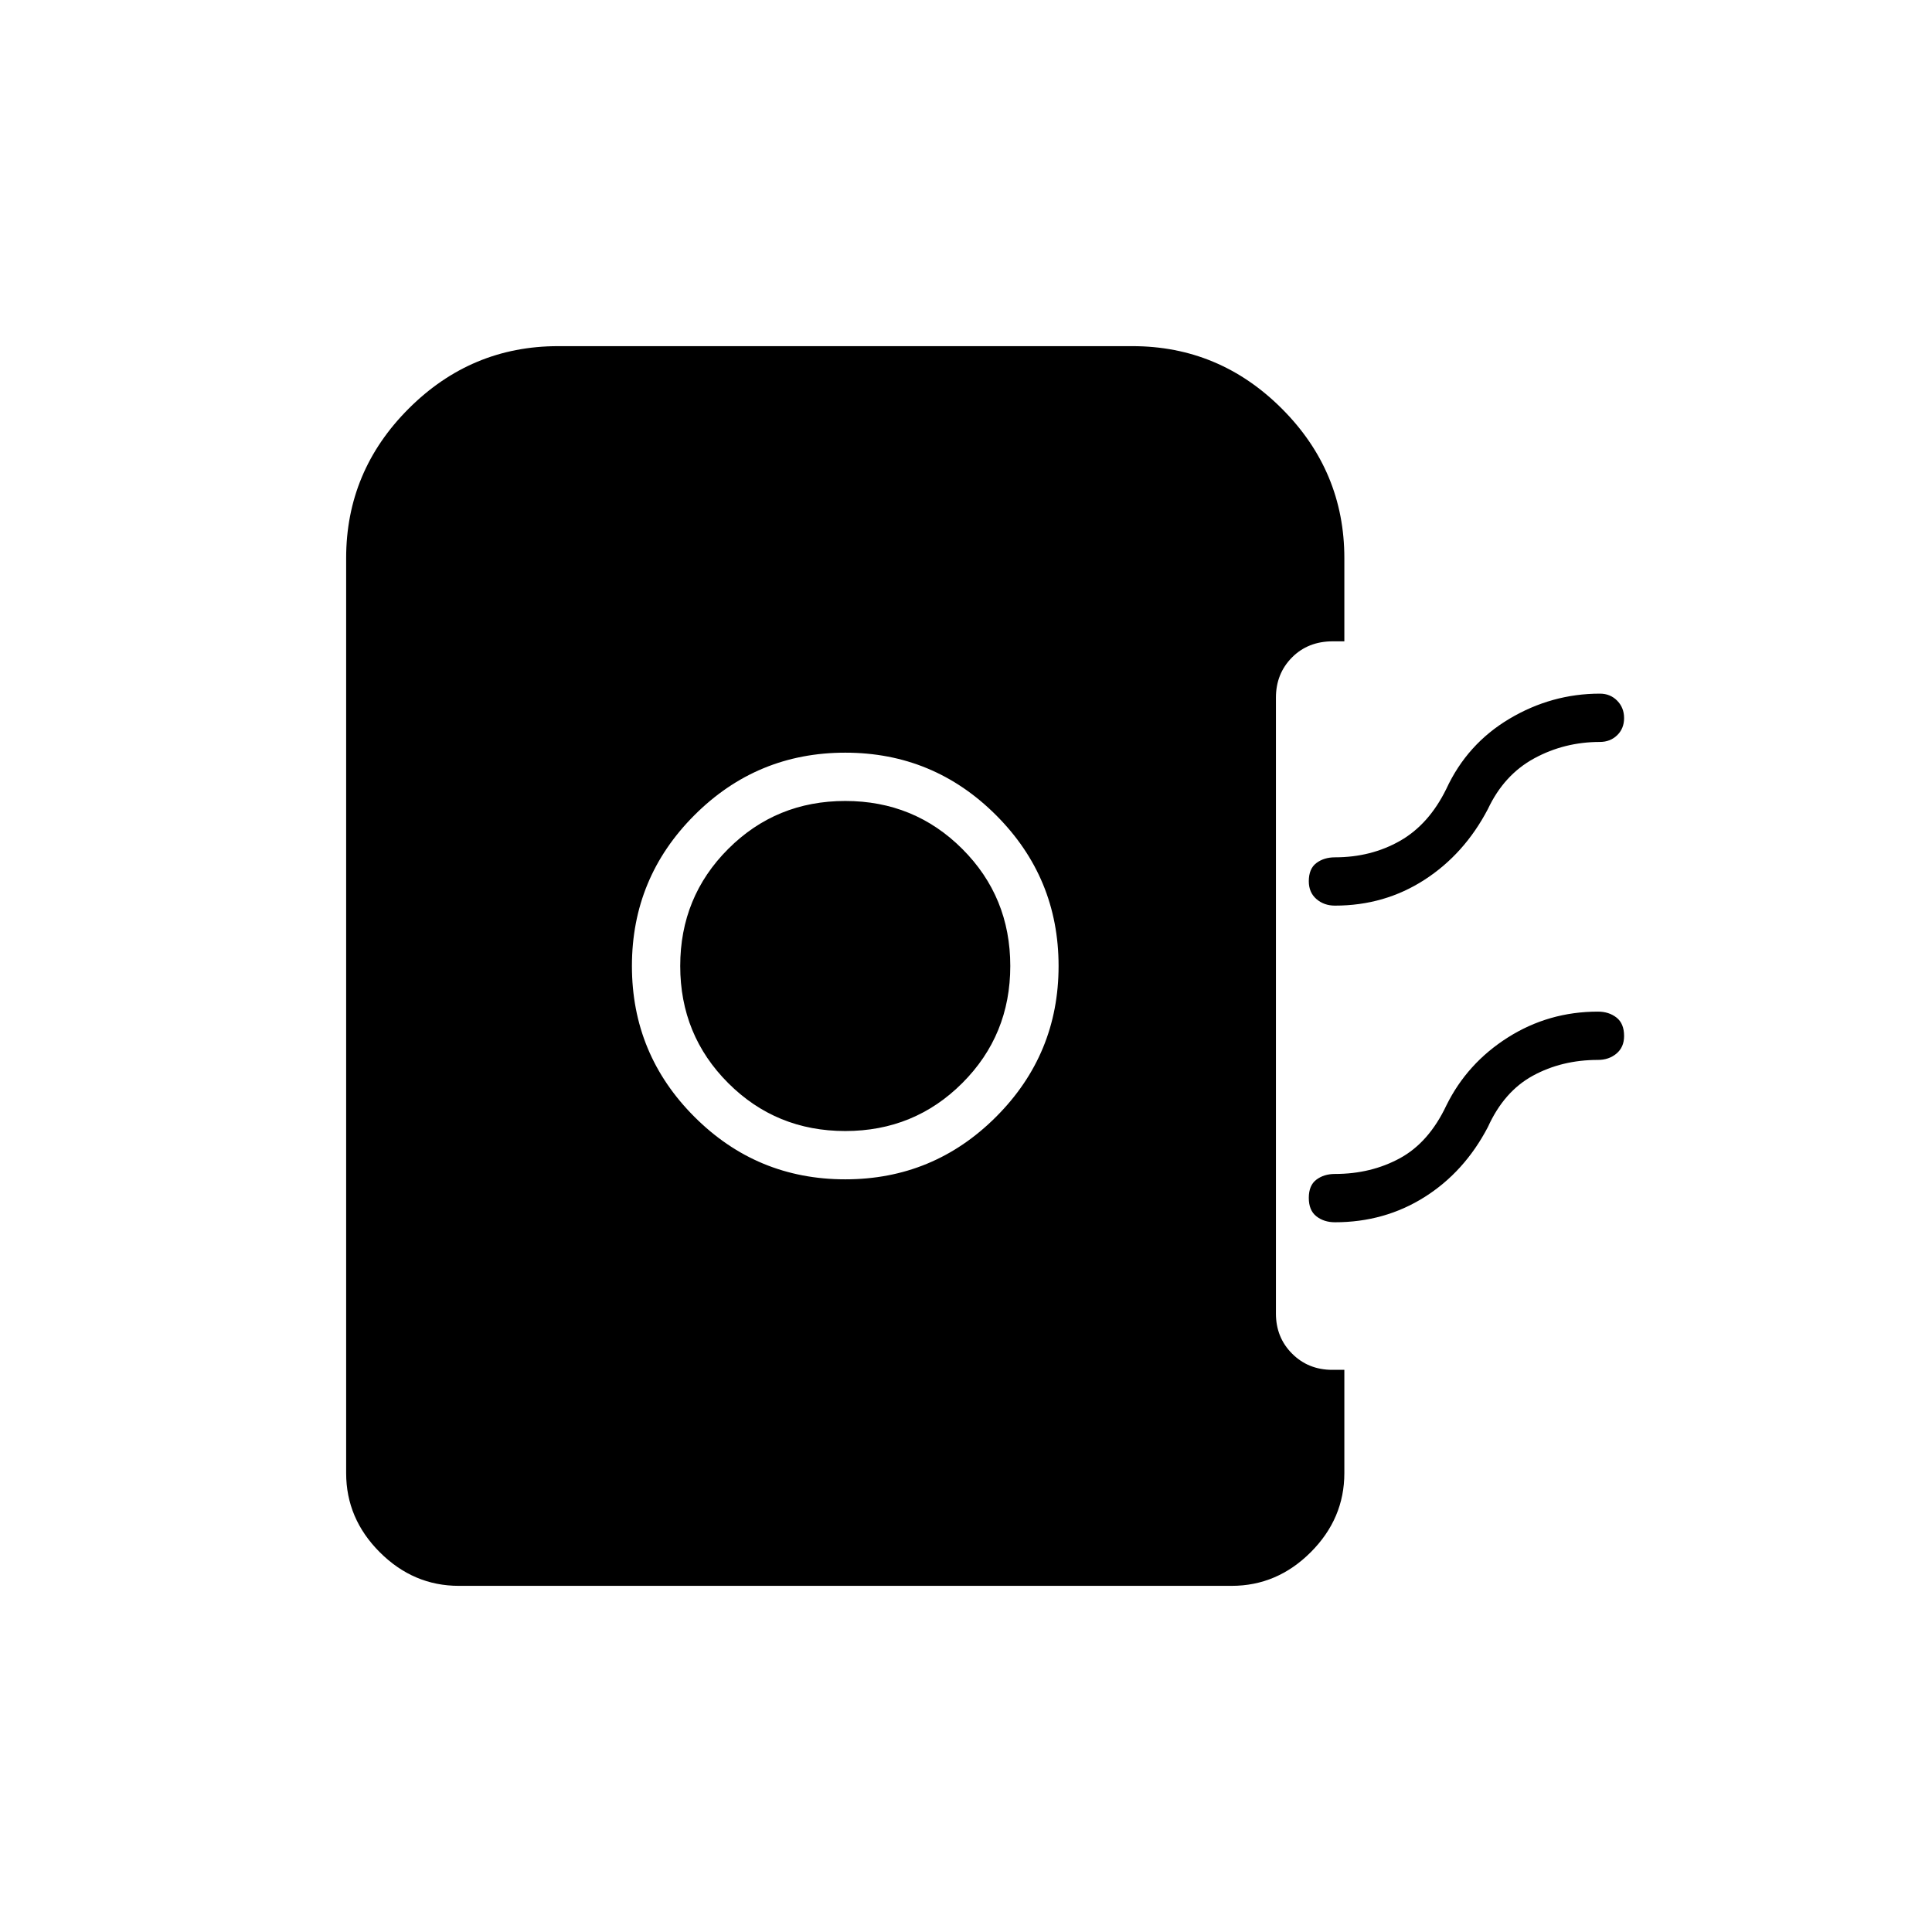 <svg xmlns="http://www.w3.org/2000/svg" height="40" viewBox="0 -960 960 960" width="40"><path d="M420-374q43.883 0 74.942-31.058Q526-436.117 526-480q0-43.883-31.058-74.942Q463.883-586 420-586q-43.883 0-74.942 31.058Q314-523.883 314-480q0 43.883 31.058 74.942Q376.117-374 420-374Zm0-24q-34.333 0-58.167-23.833Q338-445.667 338-480t23.833-58.167Q385.667-562 420-562t58.167 23.833Q502-514.333 502-480t-23.833 58.167Q454.333-398 420-398Zm243.333-112q-5.455 0-9.227-3.284-3.773-3.283-3.773-8.833 0-6.216 3.773-9.05 3.772-2.833 9.227-2.833 17.942 0 32.305-8.167Q710-550.333 718.667-568 729-590.333 750-602.833t45-12.5q5.117 0 8.558 3.485 3.442 3.485 3.442 8.667 0 5.181-3.442 8.514-3.441 3.334-8.558 3.334-17.667 0-32.667 8.166-15 8.167-23 25.167-11.666 22.333-31.515 35.167Q687.969-510 663.333-510Zm0 157.333q-5.455 0-9.227-2.95-3.773-2.95-3.773-9.167 0-6.216 3.773-9.049 3.772-2.834 9.227-2.834 17.942 0 32.305-7.833 14.362-7.833 23.029-26.167 10.333-21 30.598-33.833 20.264-12.833 44.735-12.833 5.455 0 9.228 2.95 3.772 2.95 3.772 9.166 0 5.55-3.772 8.717-3.773 3.166-9.228 3.166-17.942 0-32.304 7.834-14.363 7.833-22.363 25.5-11.666 22.333-31.515 34.833t-44.485 12.5ZM228-172q-22.583 0-39.292-16.708Q172-205.417 172-228v-454.667q0-43.216 31.058-74.275Q234.117-788 277.333-788h285.334q43.216 0 74.275 31.058Q668-725.883 668-682.667v41.334h-5.701q-12.382 0-20.341 8.041Q634-625.25 634-613.333v306q0 11.916 8.042 19.958 8.041 8.042 19.958 8.042h6V-228q0 22.583-16.708 39.292Q634.583-172 612-172H228Z"/></svg>